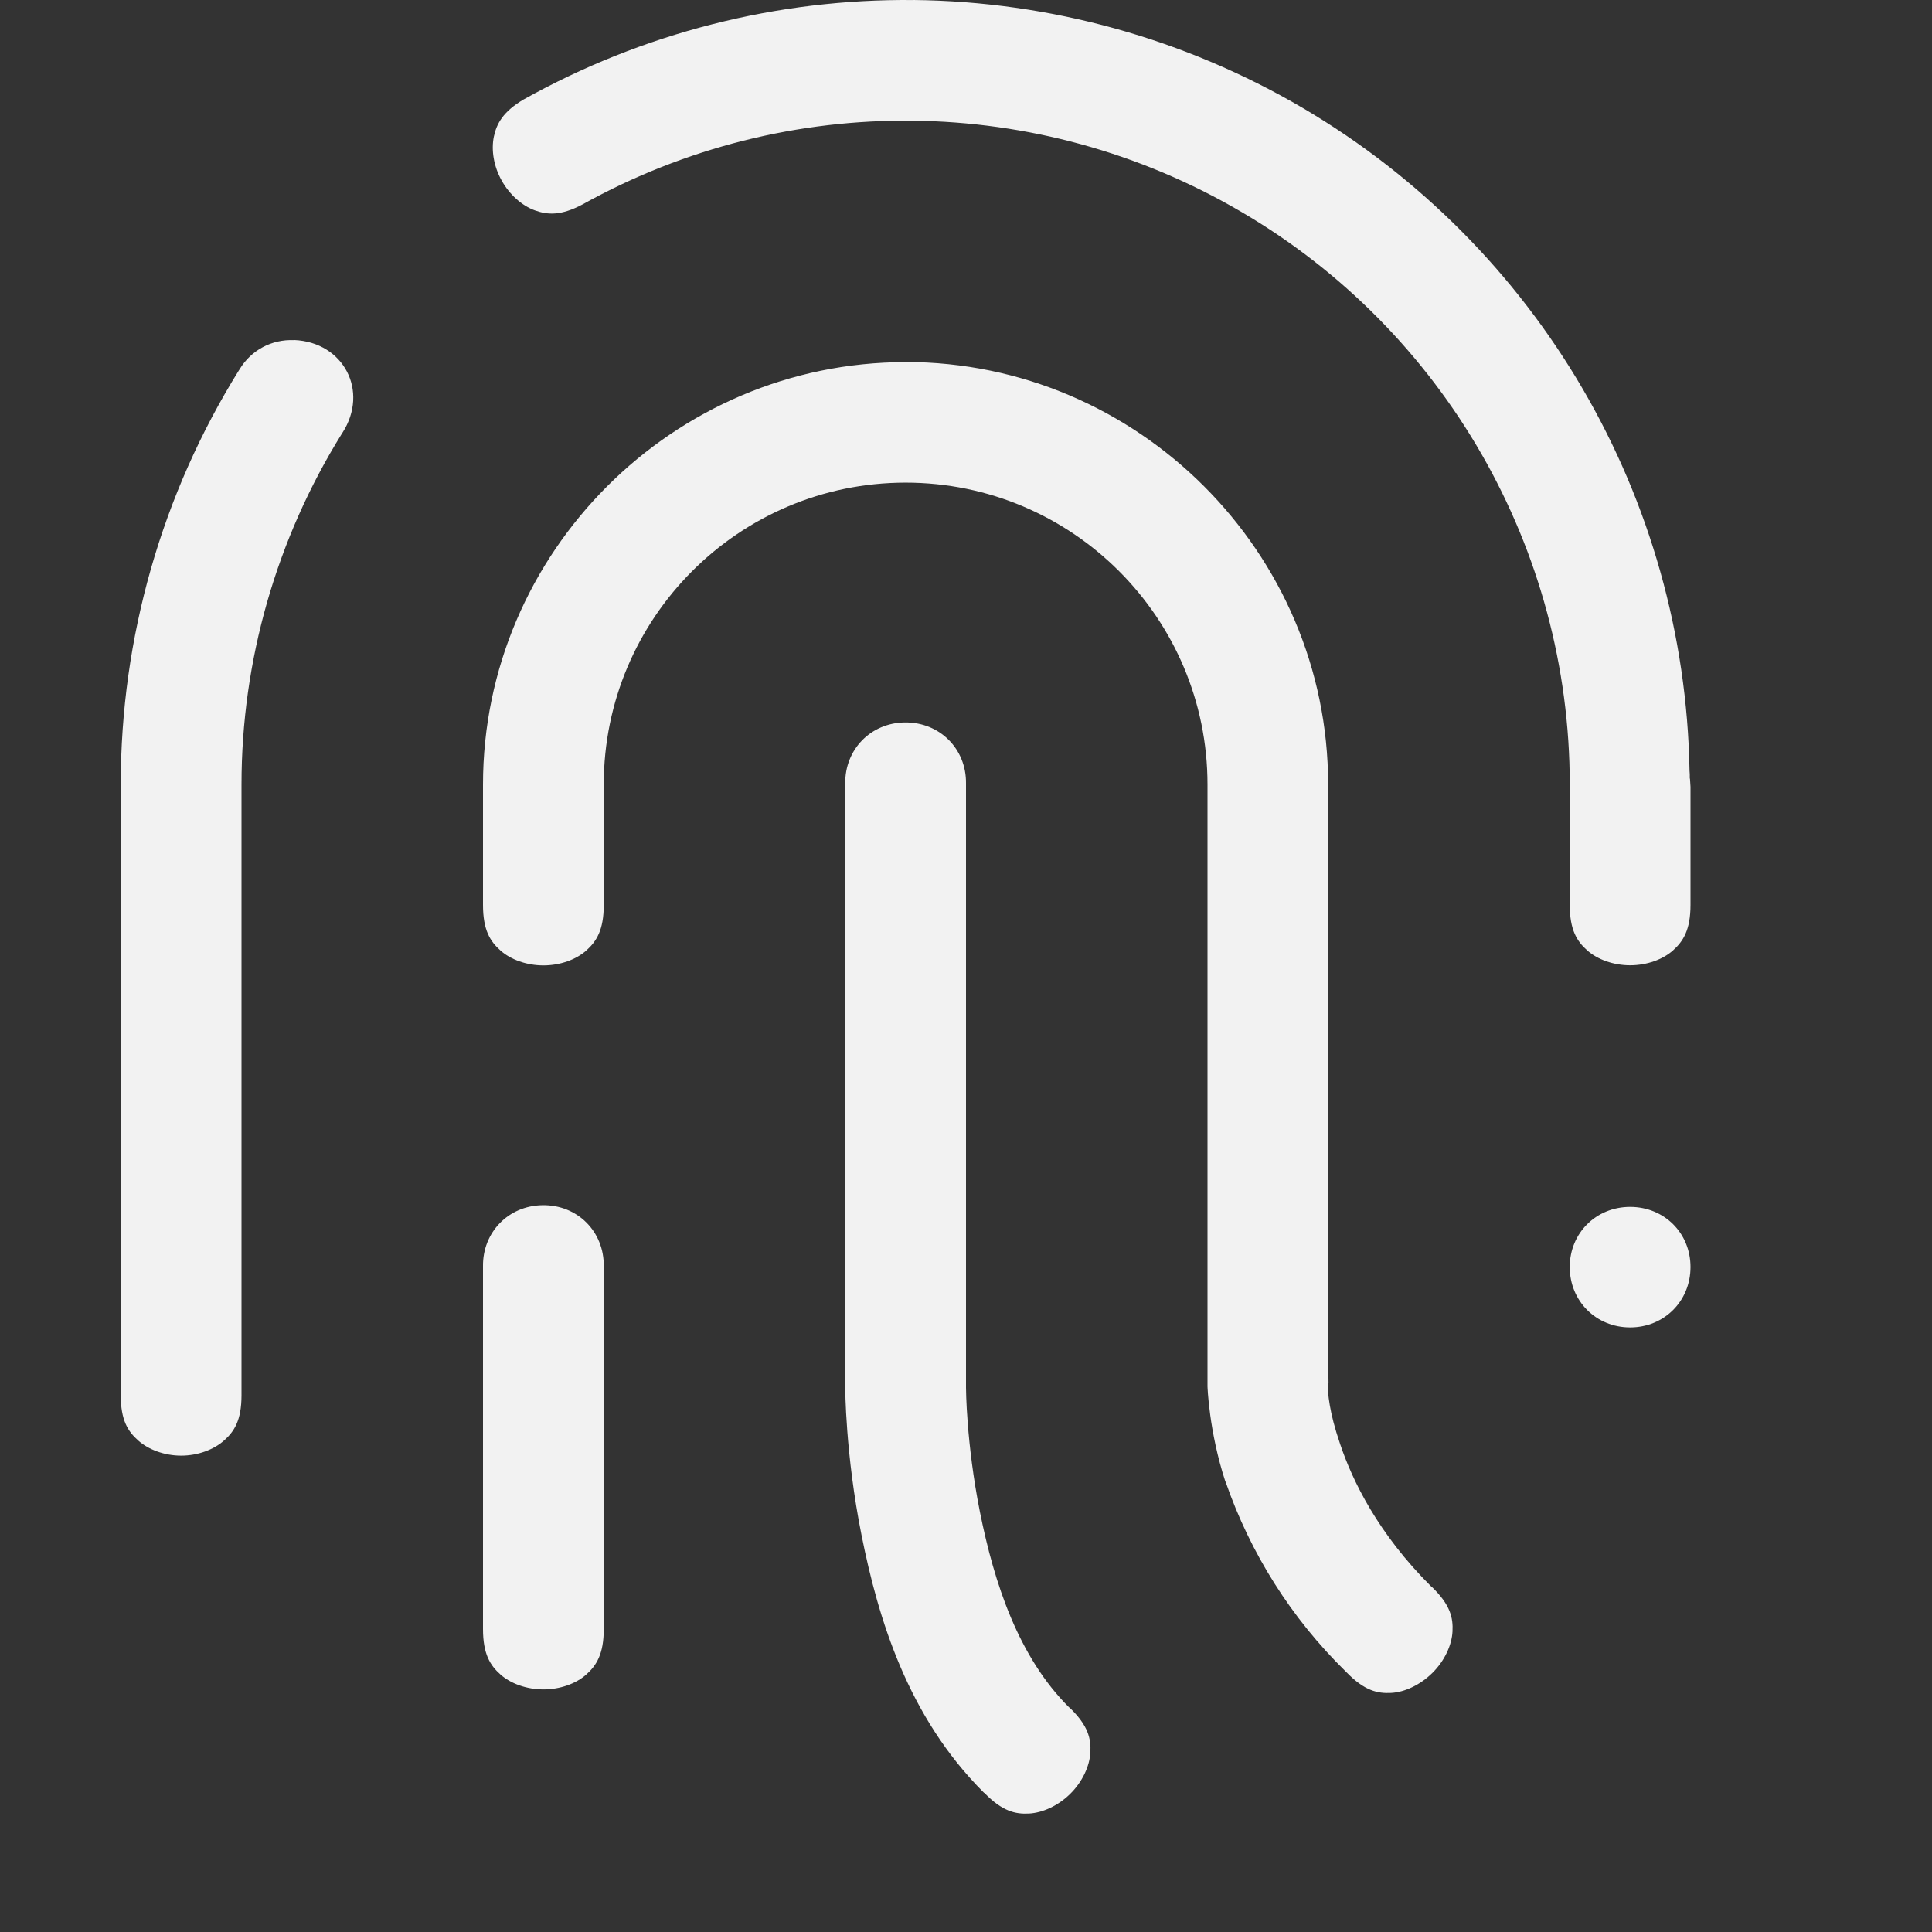 <?xml version="1.0" encoding="UTF-8" standalone="no"?>
<svg
   width="16"
   height="16"
   version="1.1"
   id="svg1"
   sodipodi:docname="auth-fingerprint-symbolic.svg"
   inkscape:version="1.4.2 (ebf0e940d0, 2025-05-08)"
   xmlns:inkscape="http://www.inkscape.org/namespaces/inkscape"
   xmlns:sodipodi="http://sodipodi.sourceforge.net/DTD/sodipodi-0.dtd"
   xmlns="http://www.w3.org/2000/svg"
   xmlns:svg="http://www.w3.org/2000/svg">
  <rect width="100%" height="100%" fill="#333333" stroke="none"/>
  <sodipodi:namedview
     id="namedview1"
     pagecolor="#ffffff"
     bordercolor="#000000"
     borderopacity="0.25"
     inkscape:showpageshadow="2"
     inkscape:pageopacity="0.0"
     inkscape:pagecheckerboard="0"
     inkscape:deskcolor="#d1d1d1"
     inkscape:zoom="52.933302"
     inkscape:cx="7.5094504"
     inkscape:cy="7.5094504"
     inkscape:window-width="1920"
     inkscape:window-height="1010"
     inkscape:window-x="0"
     inkscape:window-y="0"
     inkscape:window-maximized="1"
     inkscape:current-layer="svg1" />
  <defs
     id="defs1">
    <style
       id="current-color-scheme"
       type="text/css">
    .ColorScheme-Text { color:#f2f2f2; }
   </style>
  </defs>
  <path
     d="M 7.566,3.4028294e-4 C 6.435,-0.011 5.322,0.273 4.334,0.825 4.166,0.925 4.113,1.023 4.09,1.131 c -0.023,0.11 -0.002,0.245 0.064,0.363 0.066,0.119 0.17,0.21 0.275,0.248 0.106,0.038 0.216,0.046 0.395,-0.049 1.7,-0.946 3.776,-0.924 5.455,0.061 1.684,0.985 2.721,2.792 2.721,4.742 v 0.998 c 0,0.208 0.06,0.302 0.145,0.377 0.084,0.075 0.217,0.123 0.355,0.123 0.139,0 0.271,-0.048 0.355,-0.123 0.084,-0.075 0.145,-0.169 0.145,-0.377 v -0.977 c -9e-4,-0.021 -0.003,-0.043 -0.004,-0.064 l -0.002,-0.01 v -0.031 l -0.002,-0.029 c -0.039,-2.263 -1.253,-4.342 -3.205,-5.49 -0.977,-0.573 -2.088,-0.881 -3.221,-0.893 z M 2.434,2.817 c -0.184,-0.008 -0.354,0.083 -0.449,0.24 l -0.002,0.004 -0.002,0.002 C 1.339,4.093 1,5.283 1,6.496 V 11.555 c 0,0.208 0.06,0.3 0.145,0.375 0.084,0.075 0.217,0.125 0.355,0.125 0.139,0 0.271,-0.05 0.355,-0.125 C 1.94,11.855 2,11.763 2,11.555 V 6.496 c 0,-1.027 0.29,-2.035 0.832,-2.906 l 0.002,-0.002 0.002,-0.004 c 0.222,-0.345 0.01,-0.751 -0.4,-0.768 H 2.434 Z m 5.066,0.182 c -1.925,0 -3.5,1.576 -3.5,3.498 v 0.998 c 0,0.208 0.06,0.302 0.145,0.377 0.084,0.075 0.217,0.123 0.355,0.123 0.139,0 0.271,-0.048 0.355,-0.123 0.084,-0.075 0.145,-0.169 0.145,-0.377 v -0.998 c 0,-1.379 1.119,-2.5 2.5,-2.5 1.38,10e-8 2.5,1.121 2.5,2.5 V 11.481 c 0,0 0.011,0.37 0.148,0.789 l 0.002,0.002 c 0.205,0.592 0.544,1.129 0.992,1.568 l 0.004,0.004 0.006,0.006 c 0.148,0.152 0.256,0.176 0.369,0.17 0.113,-0.006 0.242,-0.067 0.342,-0.166 0.1,-0.099 0.16,-0.229 0.166,-0.342 0.006,-0.113 -0.017,-0.221 -0.17,-0.369 l -0.004,-0.002 -0.002,-0.002 c -0.441,-0.439 -0.652,-0.875 -0.754,-1.178 -0.048,-0.141 -0.072,-0.241 -0.086,-0.322 -0.007,-0.04 -0.012,-0.077 -0.014,-0.113 -0.002,-0.036 0.006,-0.115 0.006,-0.115 l -0.006,0.082 V 6.496 c 0,-1.922 -1.576,-3.498 -3.5,-3.498 z m -0.008,2.984 c -0.282,0.004 -0.496,0.225 -0.492,0.506 v 0.004 5 c 0,0 1.423e-4,0.548 0.135,1.221 0.138,0.69 0.381,1.501 1.012,2.131 l 0.002,0.002 0.004,0.002 c 0.148,0.152 0.256,0.176 0.369,0.17 0.113,-0.006 0.242,-0.065 0.342,-0.164 0.1,-0.099 0.16,-0.229 0.166,-0.342 0.006,-0.113 -0.017,-0.221 -0.17,-0.369 l -0.002,-0.002 -0.004,-0.002 C 8.434,13.722 8.234,13.113 8.115,12.52 8.001,11.947 8,11.493 8,11.493 v -5 -0.004 c 0.004,-0.288 -0.219,-0.51 -0.508,-0.506 z m -3,3.998 C 4.21,9.985 3.996,10.206 4,10.487 v 0.002 3.002 c 0,0.208 0.06,0.302 0.145,0.377 0.084,0.075 0.217,0.123 0.355,0.123 0.139,0 0.271,-0.048 0.355,-0.123 0.084,-0.075 0.145,-0.169 0.145,-0.377 v -3.002 -0.002 C 5.004,10.199 4.781,9.976 4.492,9.981 Z m 9.008,0.014 c -0.282,0 -0.5,0.217 -0.5,0.498 0,0.282 0.218,0.5 0.5,0.5 0.282,0 0.5,-0.218 0.5,-0.5 0,-0.282 -0.218,-0.498 -0.5,-0.498 z"
     style="fill:currentColor"
     class="ColorScheme-Text"
     id="path1" />
</svg>
